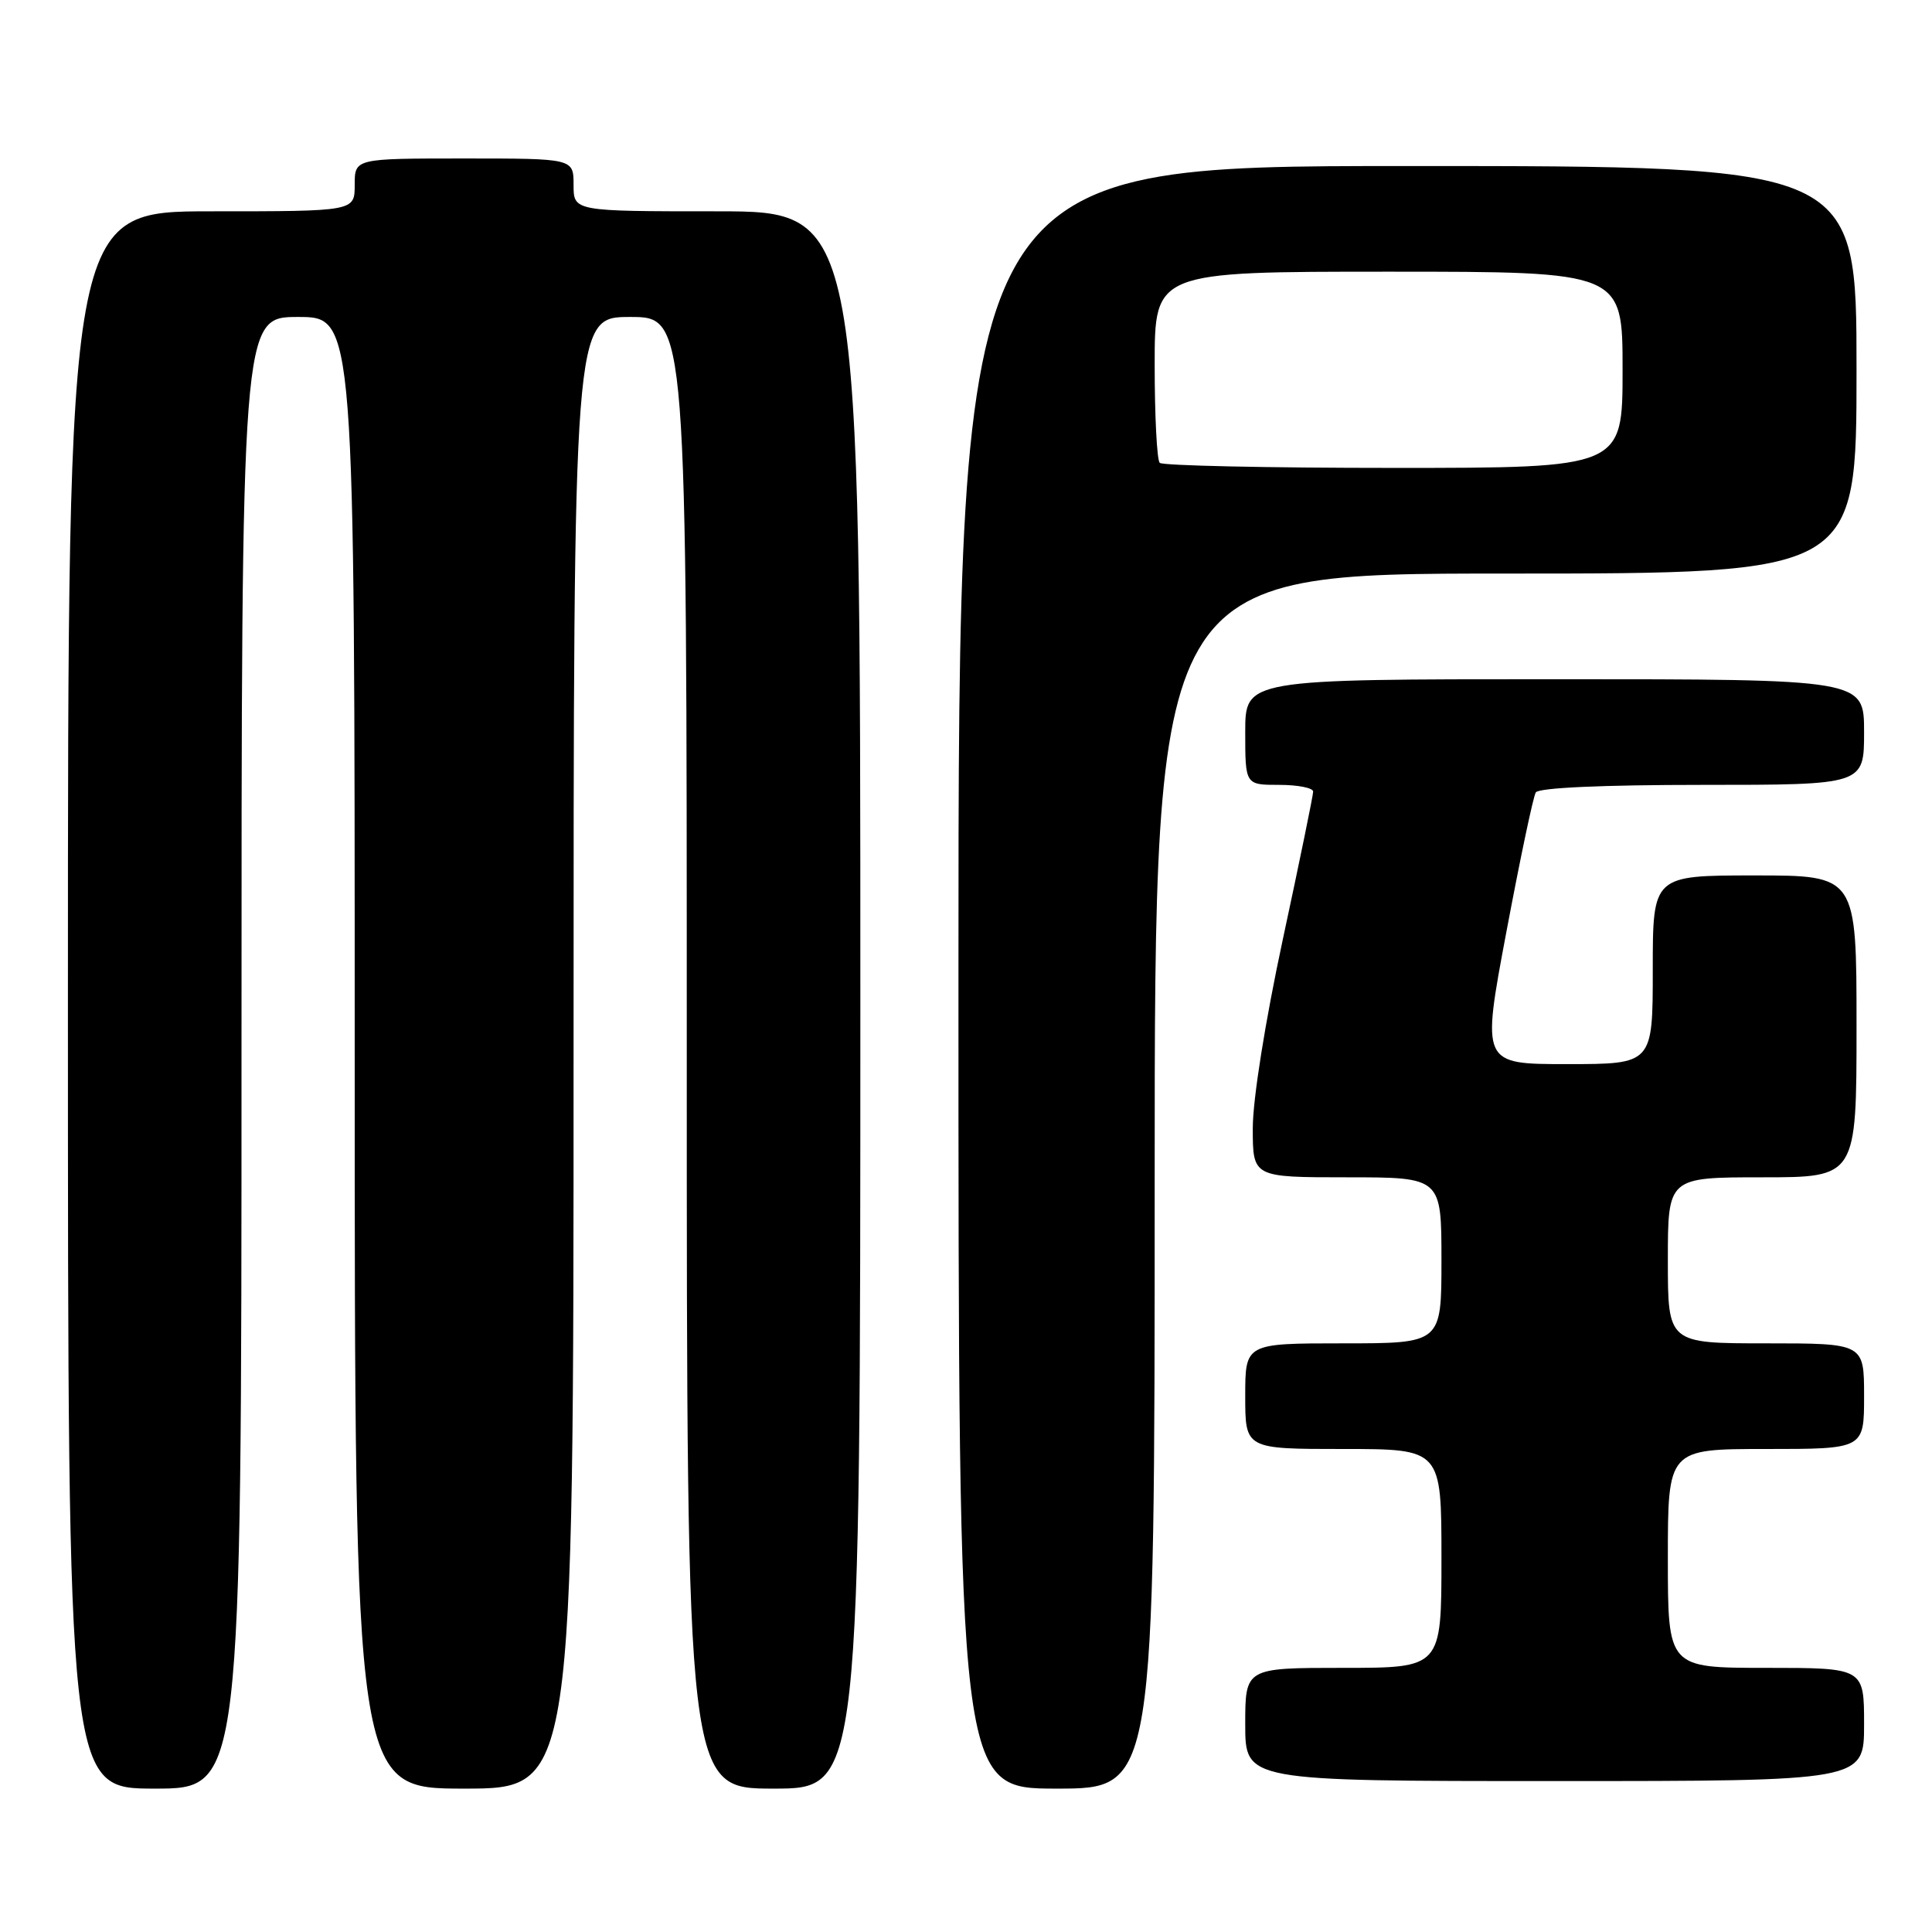 <?xml version="1.0" encoding="UTF-8" standalone="no"?>
<!DOCTYPE svg PUBLIC "-//W3C//DTD SVG 1.1//EN" "http://www.w3.org/Graphics/SVG/1.1/DTD/svg11.dtd" >
<svg xmlns="http://www.w3.org/2000/svg" xmlns:xlink="http://www.w3.org/1999/xlink" version="1.1" viewBox="0 0 256 256">
 <g >
 <path fill="currentColor"
d=" M 32.00 139.50 C 32.00 42.00 32.00 42.00 39.50 42.00 C 47.00 42.00 47.00 42.00 47.00 139.50 C 47.00 237.00 47.00 237.00 61.50 237.00 C 76.00 237.00 76.00 237.00 76.00 139.50 C 76.00 42.00 76.00 42.00 83.50 42.00 C 91.00 42.00 91.00 42.00 91.00 139.50 C 91.00 237.00 91.00 237.00 102.50 237.00 C 114.00 237.00 114.00 237.00 114.00 132.50 C 114.00 28.00 114.00 28.00 95.00 28.00 C 76.00 28.00 76.00 28.00 76.00 24.50 C 76.00 21.00 76.00 21.00 61.50 21.00 C 47.00 21.00 47.00 21.00 47.00 24.50 C 47.00 28.00 47.00 28.00 28.00 28.00 C 9.00 28.00 9.00 28.00 9.00 132.50 C 9.00 237.00 9.00 237.00 20.50 237.00 C 32.00 237.00 32.00 237.00 32.00 139.50 Z  M 153.00 156.50 C 153.00 76.00 153.00 76.00 199.50 76.00 C 246.00 76.00 246.00 76.00 246.00 49.00 C 246.00 22.00 246.00 22.00 186.50 22.00 C 127.00 22.00 127.00 22.00 127.00 129.50 C 127.00 237.00 127.00 237.00 140.00 237.00 C 153.00 237.00 153.00 237.00 153.00 156.50 Z  M 247.00 228.50 C 247.00 221.00 247.00 221.00 234.00 221.00 C 221.00 221.00 221.00 221.00 221.00 206.50 C 221.00 192.00 221.00 192.00 234.00 192.00 C 247.00 192.00 247.00 192.00 247.00 185.00 C 247.00 178.00 247.00 178.00 234.00 178.00 C 221.00 178.00 221.00 178.00 221.00 167.00 C 221.00 156.00 221.00 156.00 233.50 156.00 C 246.00 156.00 246.00 156.00 246.00 136.00 C 246.00 116.00 246.00 116.00 232.50 116.00 C 219.00 116.00 219.00 116.00 219.00 128.50 C 219.00 141.00 219.00 141.00 207.65 141.00 C 196.31 141.00 196.31 141.00 199.60 123.50 C 201.41 113.87 203.16 105.54 203.50 105.00 C 203.88 104.38 212.40 104.00 225.56 104.00 C 247.00 104.00 247.00 104.00 247.00 97.00 C 247.00 90.00 247.00 90.00 206.00 90.00 C 165.00 90.00 165.00 90.00 165.00 97.00 C 165.00 104.00 165.00 104.00 169.50 104.00 C 171.97 104.00 174.00 104.40 174.00 104.89 C 174.00 105.38 172.20 114.15 170.00 124.38 C 167.65 135.32 166.00 145.66 166.00 149.49 C 166.00 156.00 166.00 156.00 178.50 156.00 C 191.00 156.00 191.00 156.00 191.00 167.00 C 191.00 178.00 191.00 178.00 178.00 178.00 C 165.00 178.00 165.00 178.00 165.00 185.00 C 165.00 192.00 165.00 192.00 178.00 192.00 C 191.00 192.00 191.00 192.00 191.00 206.50 C 191.00 221.00 191.00 221.00 178.00 221.00 C 165.00 221.00 165.00 221.00 165.00 228.50 C 165.00 236.00 165.00 236.00 206.00 236.00 C 247.00 236.00 247.00 236.00 247.00 228.50 Z  M 153.67 61.33 C 153.30 60.97 153.00 55.12 153.00 48.33 C 153.00 36.00 153.00 36.00 184.00 36.00 C 215.00 36.00 215.00 36.00 215.00 49.00 C 215.00 62.00 215.00 62.00 184.67 62.00 C 167.98 62.00 154.03 61.70 153.67 61.33 Z "/>
</g>
</svg>